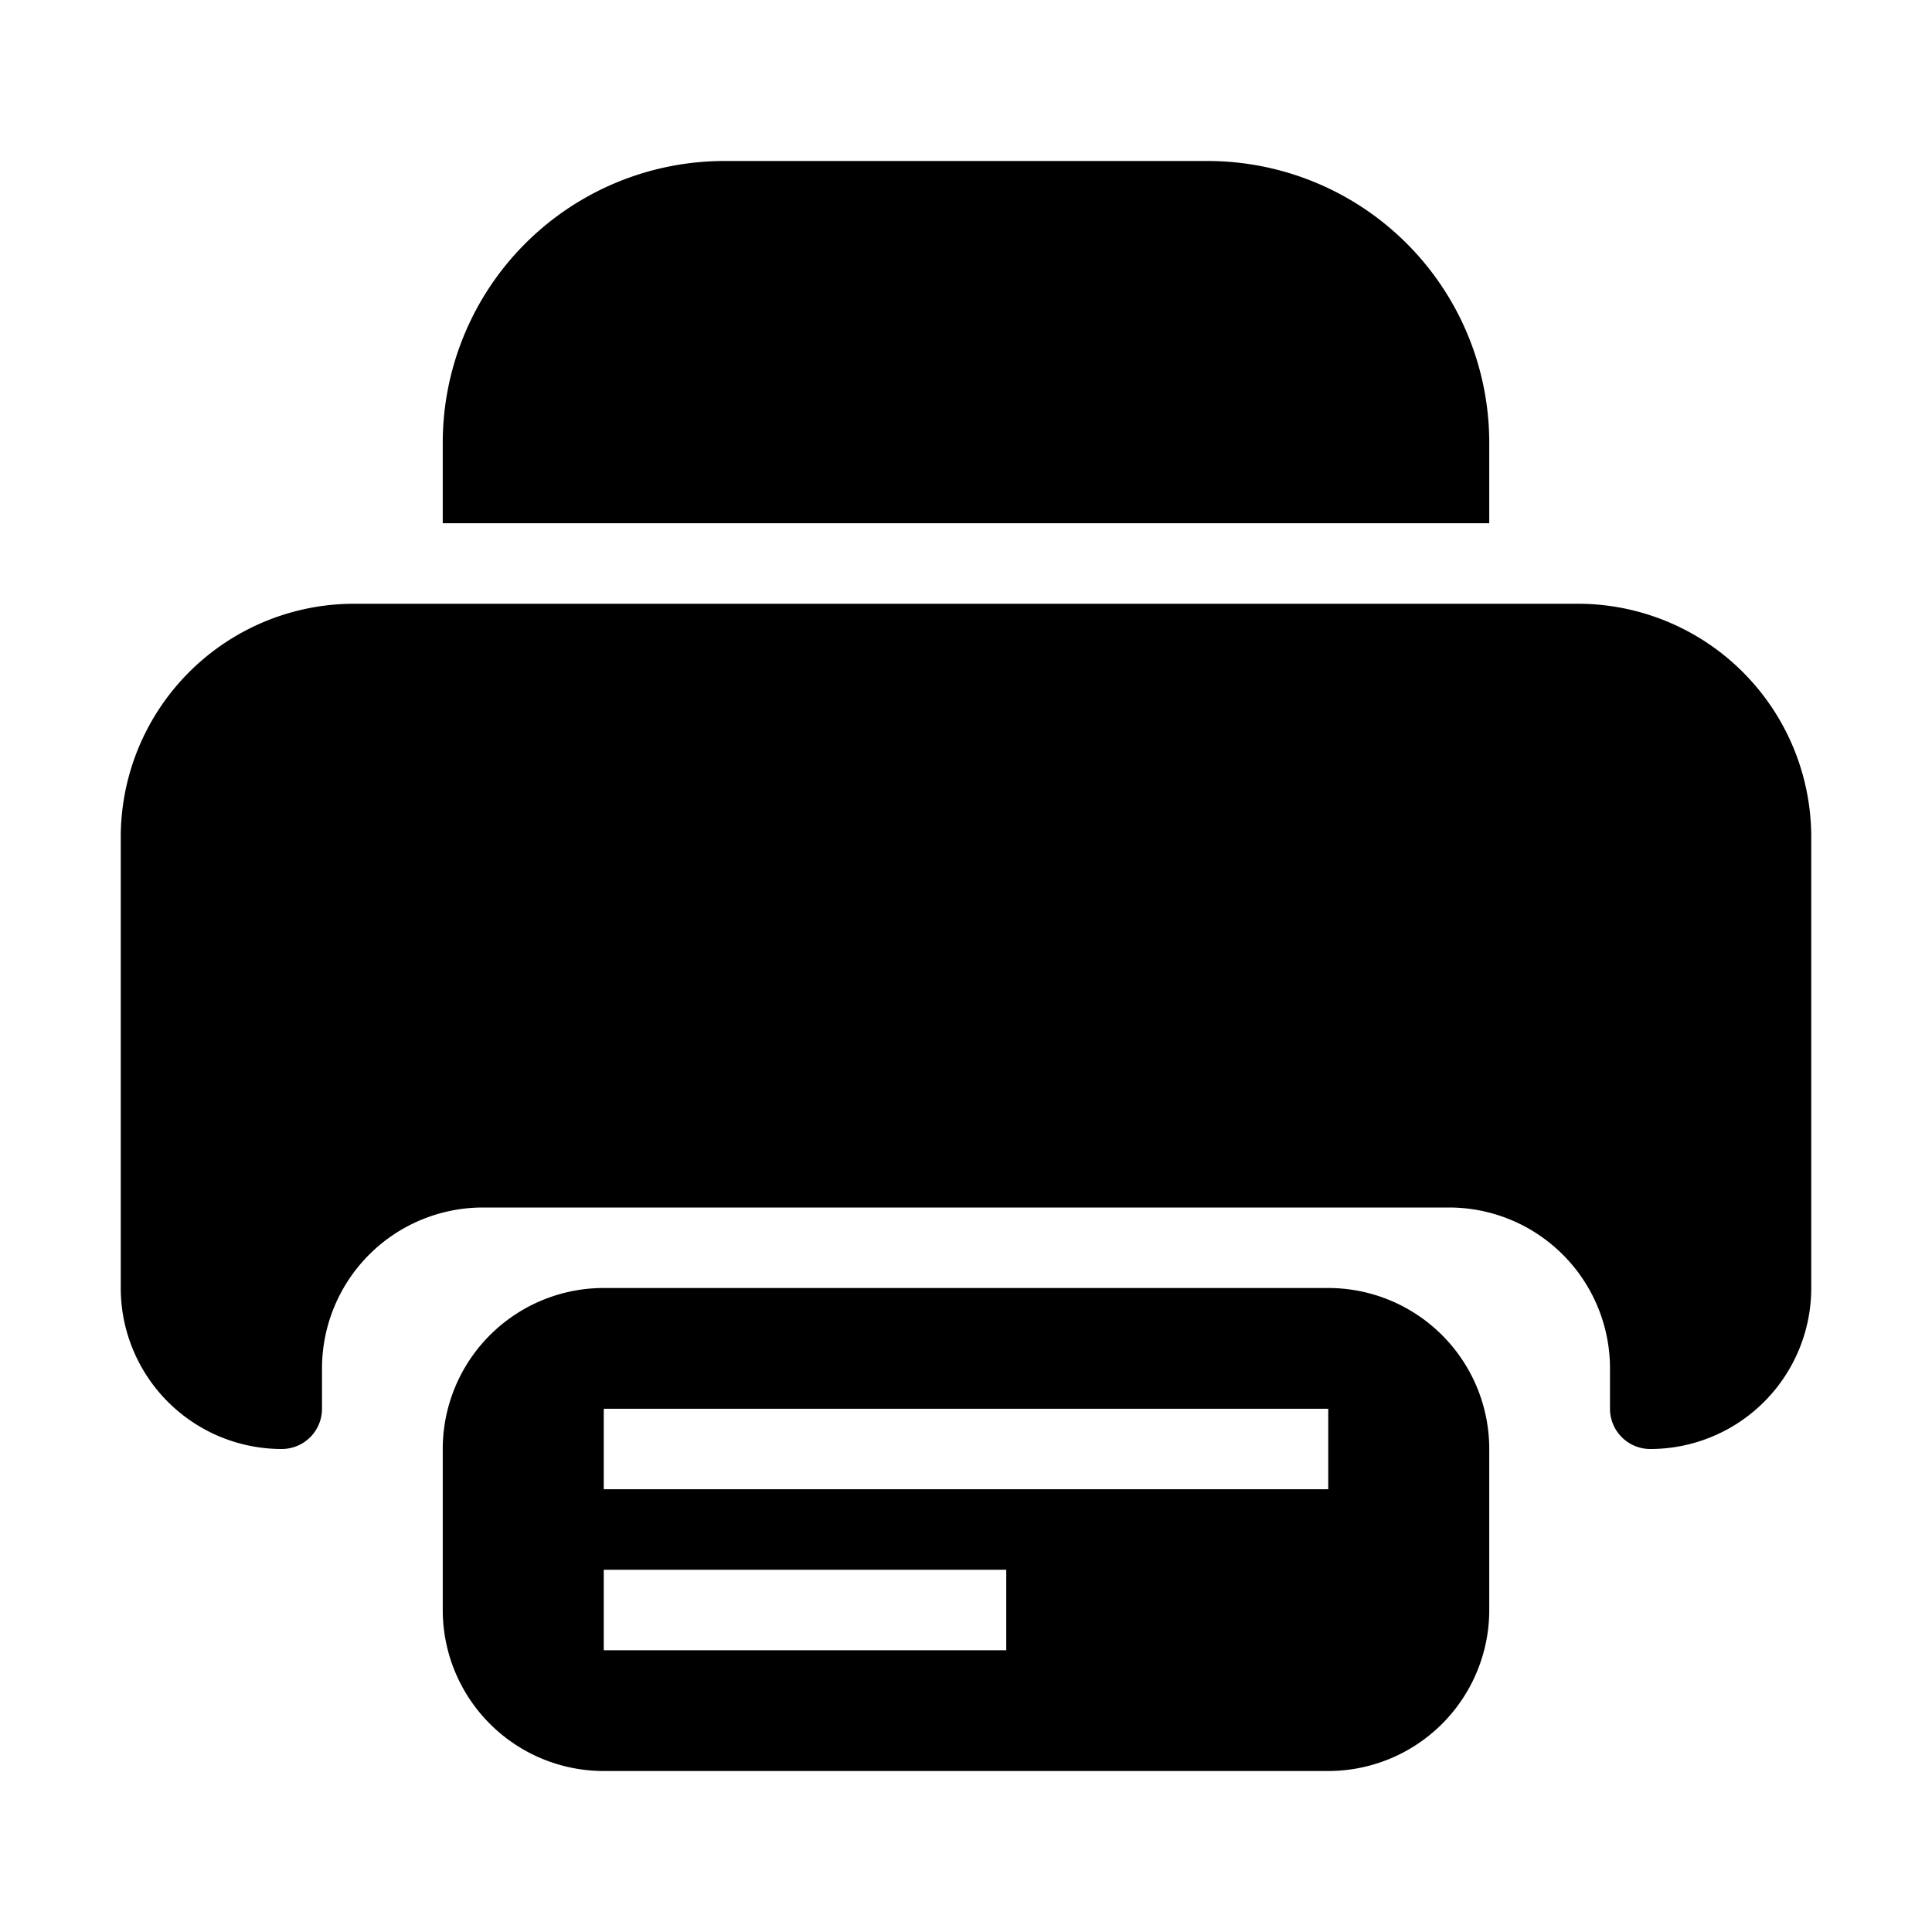 <svg xmlns="http://www.w3.org/2000/svg" width="24" height="24" fill="none" viewBox="0 0 24 24"><path fill="currentColor" d="M5.5 5.5A3.5 3.5 0 0 1 9 2h6a3.5 3.5 0 0 1 3.5 3.5v1h-13v-1zm-4 4.9a2.9 2.9 0 0 1 2.9-2.9h15.2a2.9 2.9 0 0 1 2.9 2.9V16a2 2 0 0 1-2 2 .5.5 0 0 1-.5-.5V17a2 2 0 0 0-2-2H6a2 2 0 0 0-2 2v.5a.5.5 0 0 1-.5.5 2 2 0 0 1-2-2v-5.6z"/><path fill="currentColor" fill-rule="evenodd" d="M5.5 18a2 2 0 0 1 2-2h9a2 2 0 0 1 2 2v2a2 2 0 0 1-2 2h-9a2 2 0 0 1-2-2v-2zm7 1.5h-5v1h5v-1zm4-2h-9v1h9v-1z" clip-rule="evenodd"/></svg>